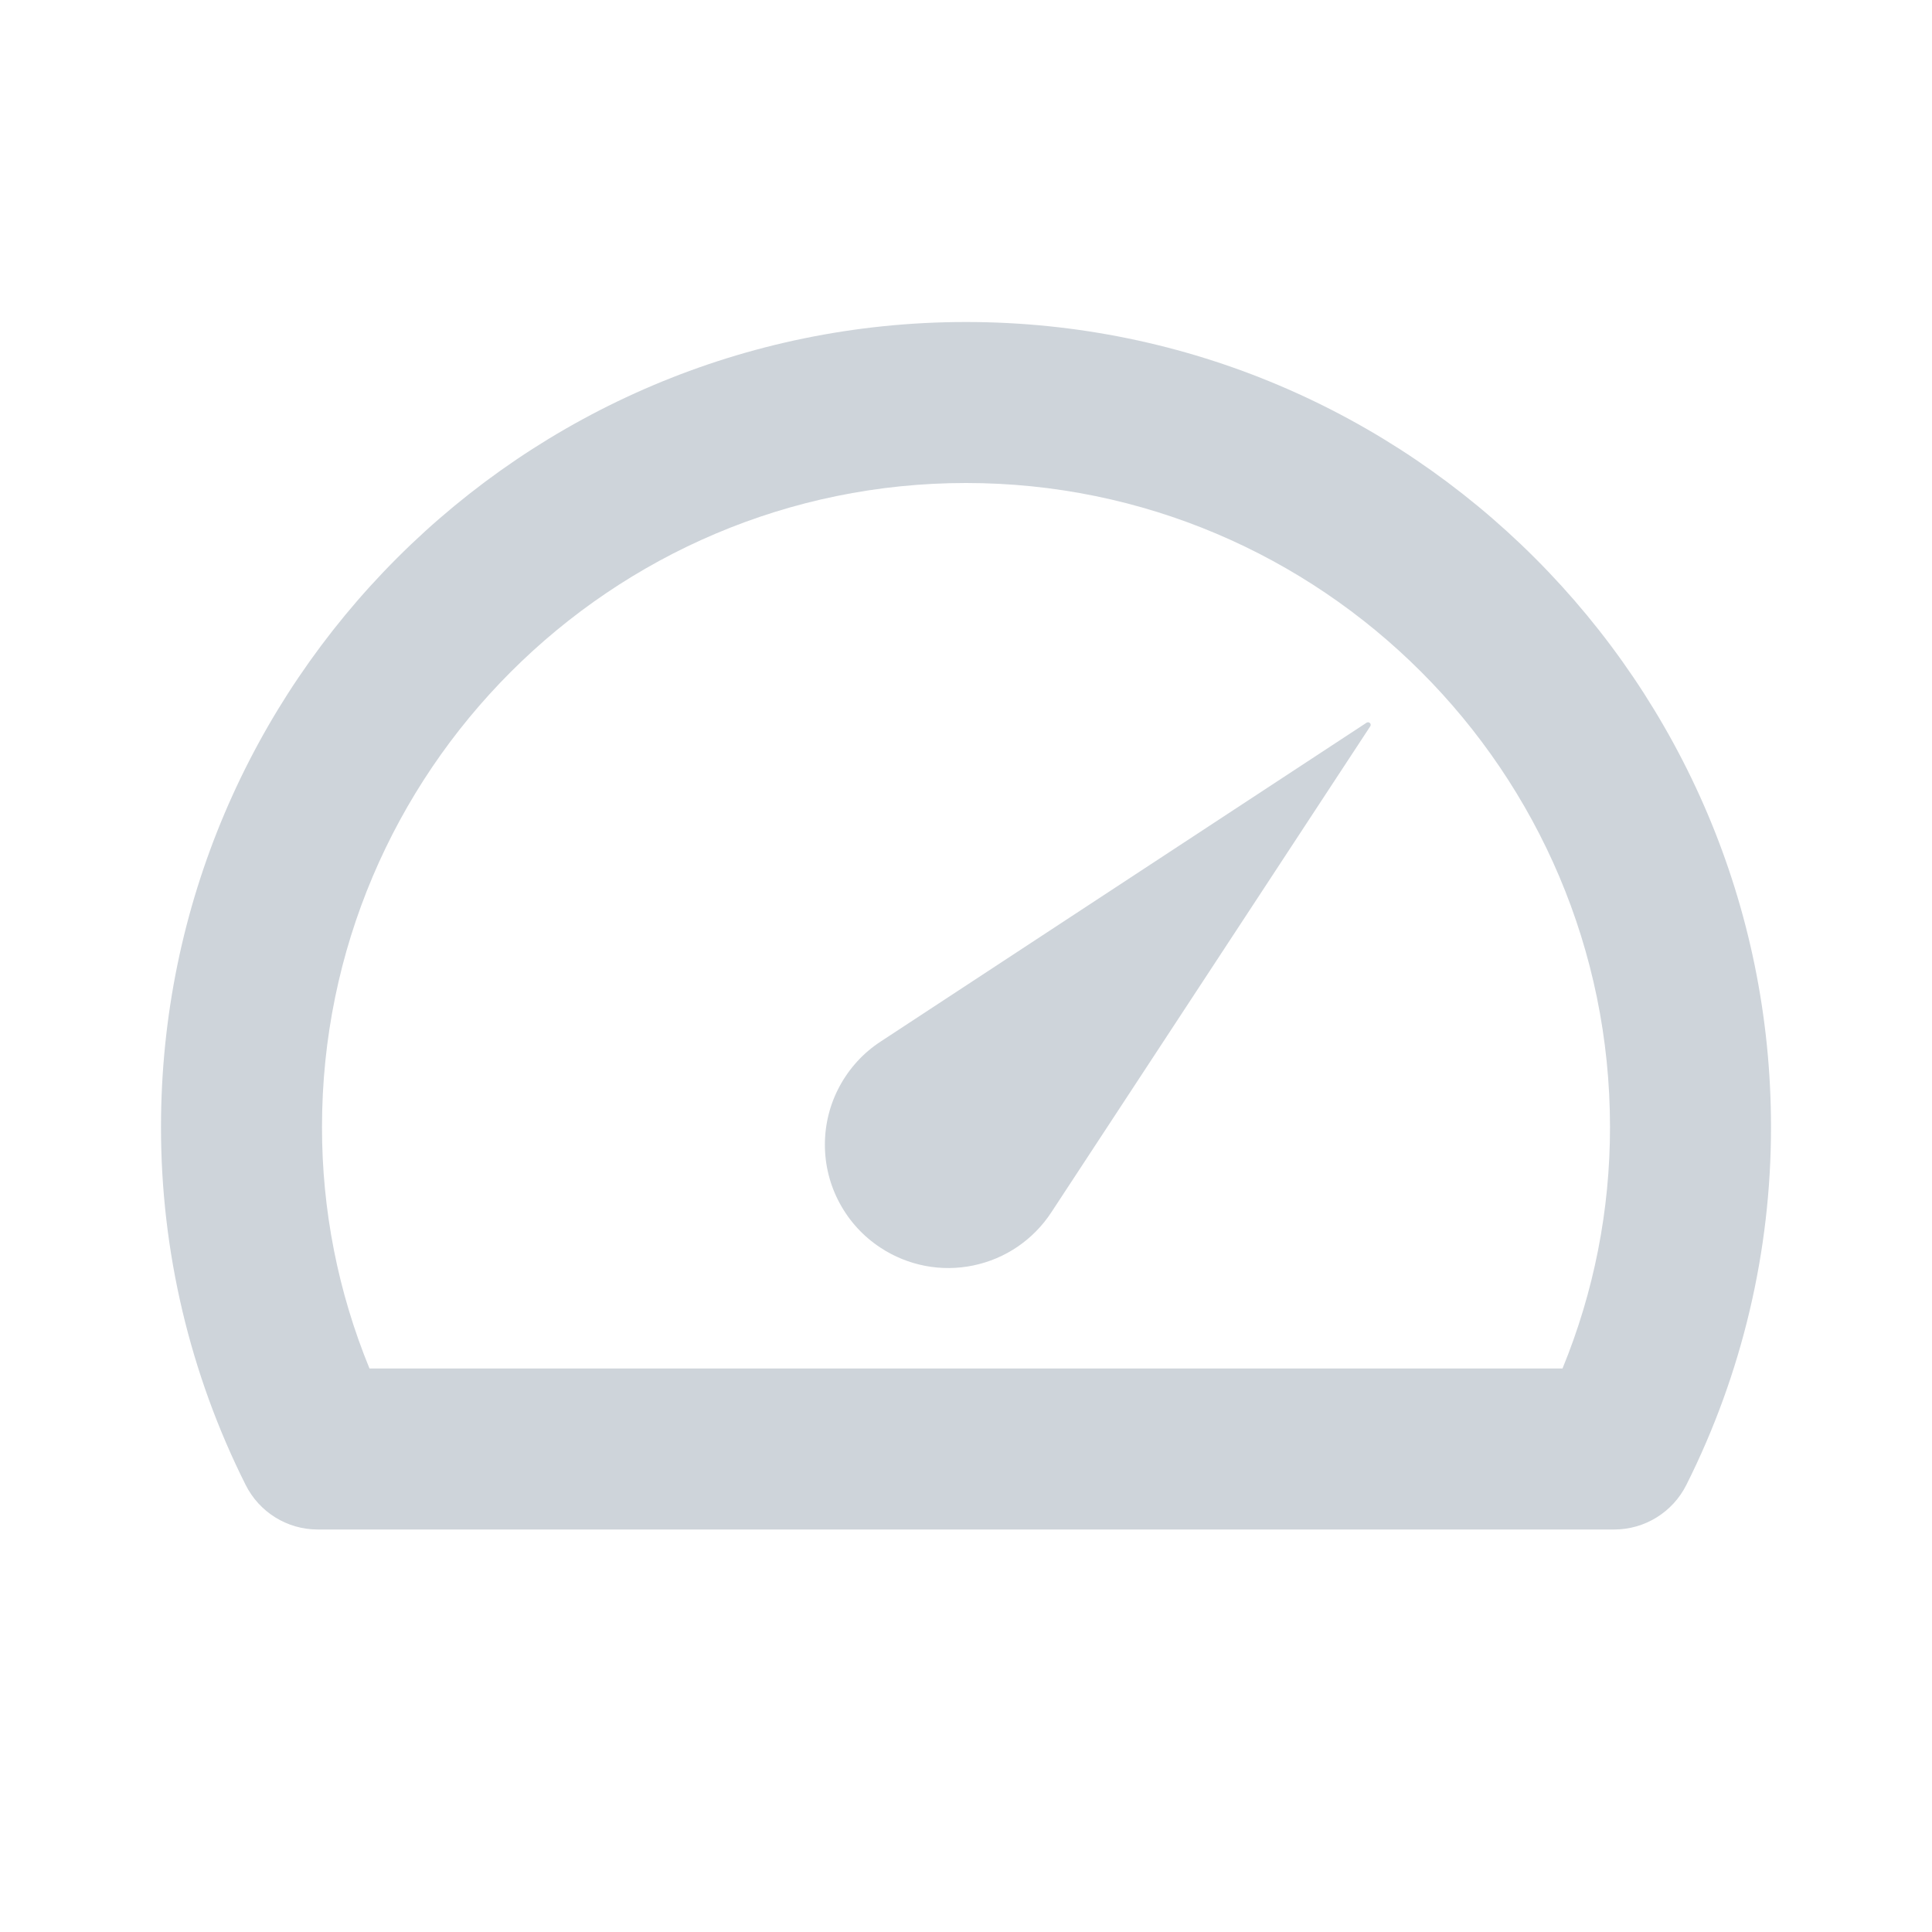 <svg width="24" height="24" viewBox="0 0 24 24" fill="none" xmlns="http://www.w3.org/2000/svg">
<path d="M12 4C6.486 4 2 8.486 2 14C1.999 15.543 2.359 17.066 3.051 18.445C3.221 18.785 3.567 19 3.946 19H20.053C20.432 19 20.779 18.785 20.949 18.445C21.641 17.066 22.001 15.543 22 14C22 8.486 17.514 4 12 4ZM19.41 17H4.59C4.199 16.048 3.999 15.029 4 14C4 9.589 7.589 6 12 6C16.411 6 20 9.589 20 14C20.001 15.029 19.801 16.048 19.41 17Z" fill="#CED4DA"/>
<path d="M10.939 12.939C10.726 13.078 10.552 13.268 10.431 13.492C10.31 13.715 10.247 13.965 10.247 14.22C10.247 14.474 10.31 14.724 10.431 14.947C10.552 15.171 10.726 15.361 10.939 15.5C11.107 15.611 11.296 15.687 11.493 15.725C11.691 15.763 11.894 15.761 12.091 15.72C12.288 15.679 12.475 15.6 12.641 15.487C12.808 15.373 12.95 15.228 13.06 15.06L17.022 9.022C17.025 9.017 17.027 9.011 17.027 9.005C17.027 8.998 17.025 8.992 17.022 8.987C17.017 8.98 17.01 8.975 17.002 8.973C16.993 8.971 16.985 8.973 16.977 8.977L10.939 12.939Z" fill="#CED4DA"/>
</svg>
